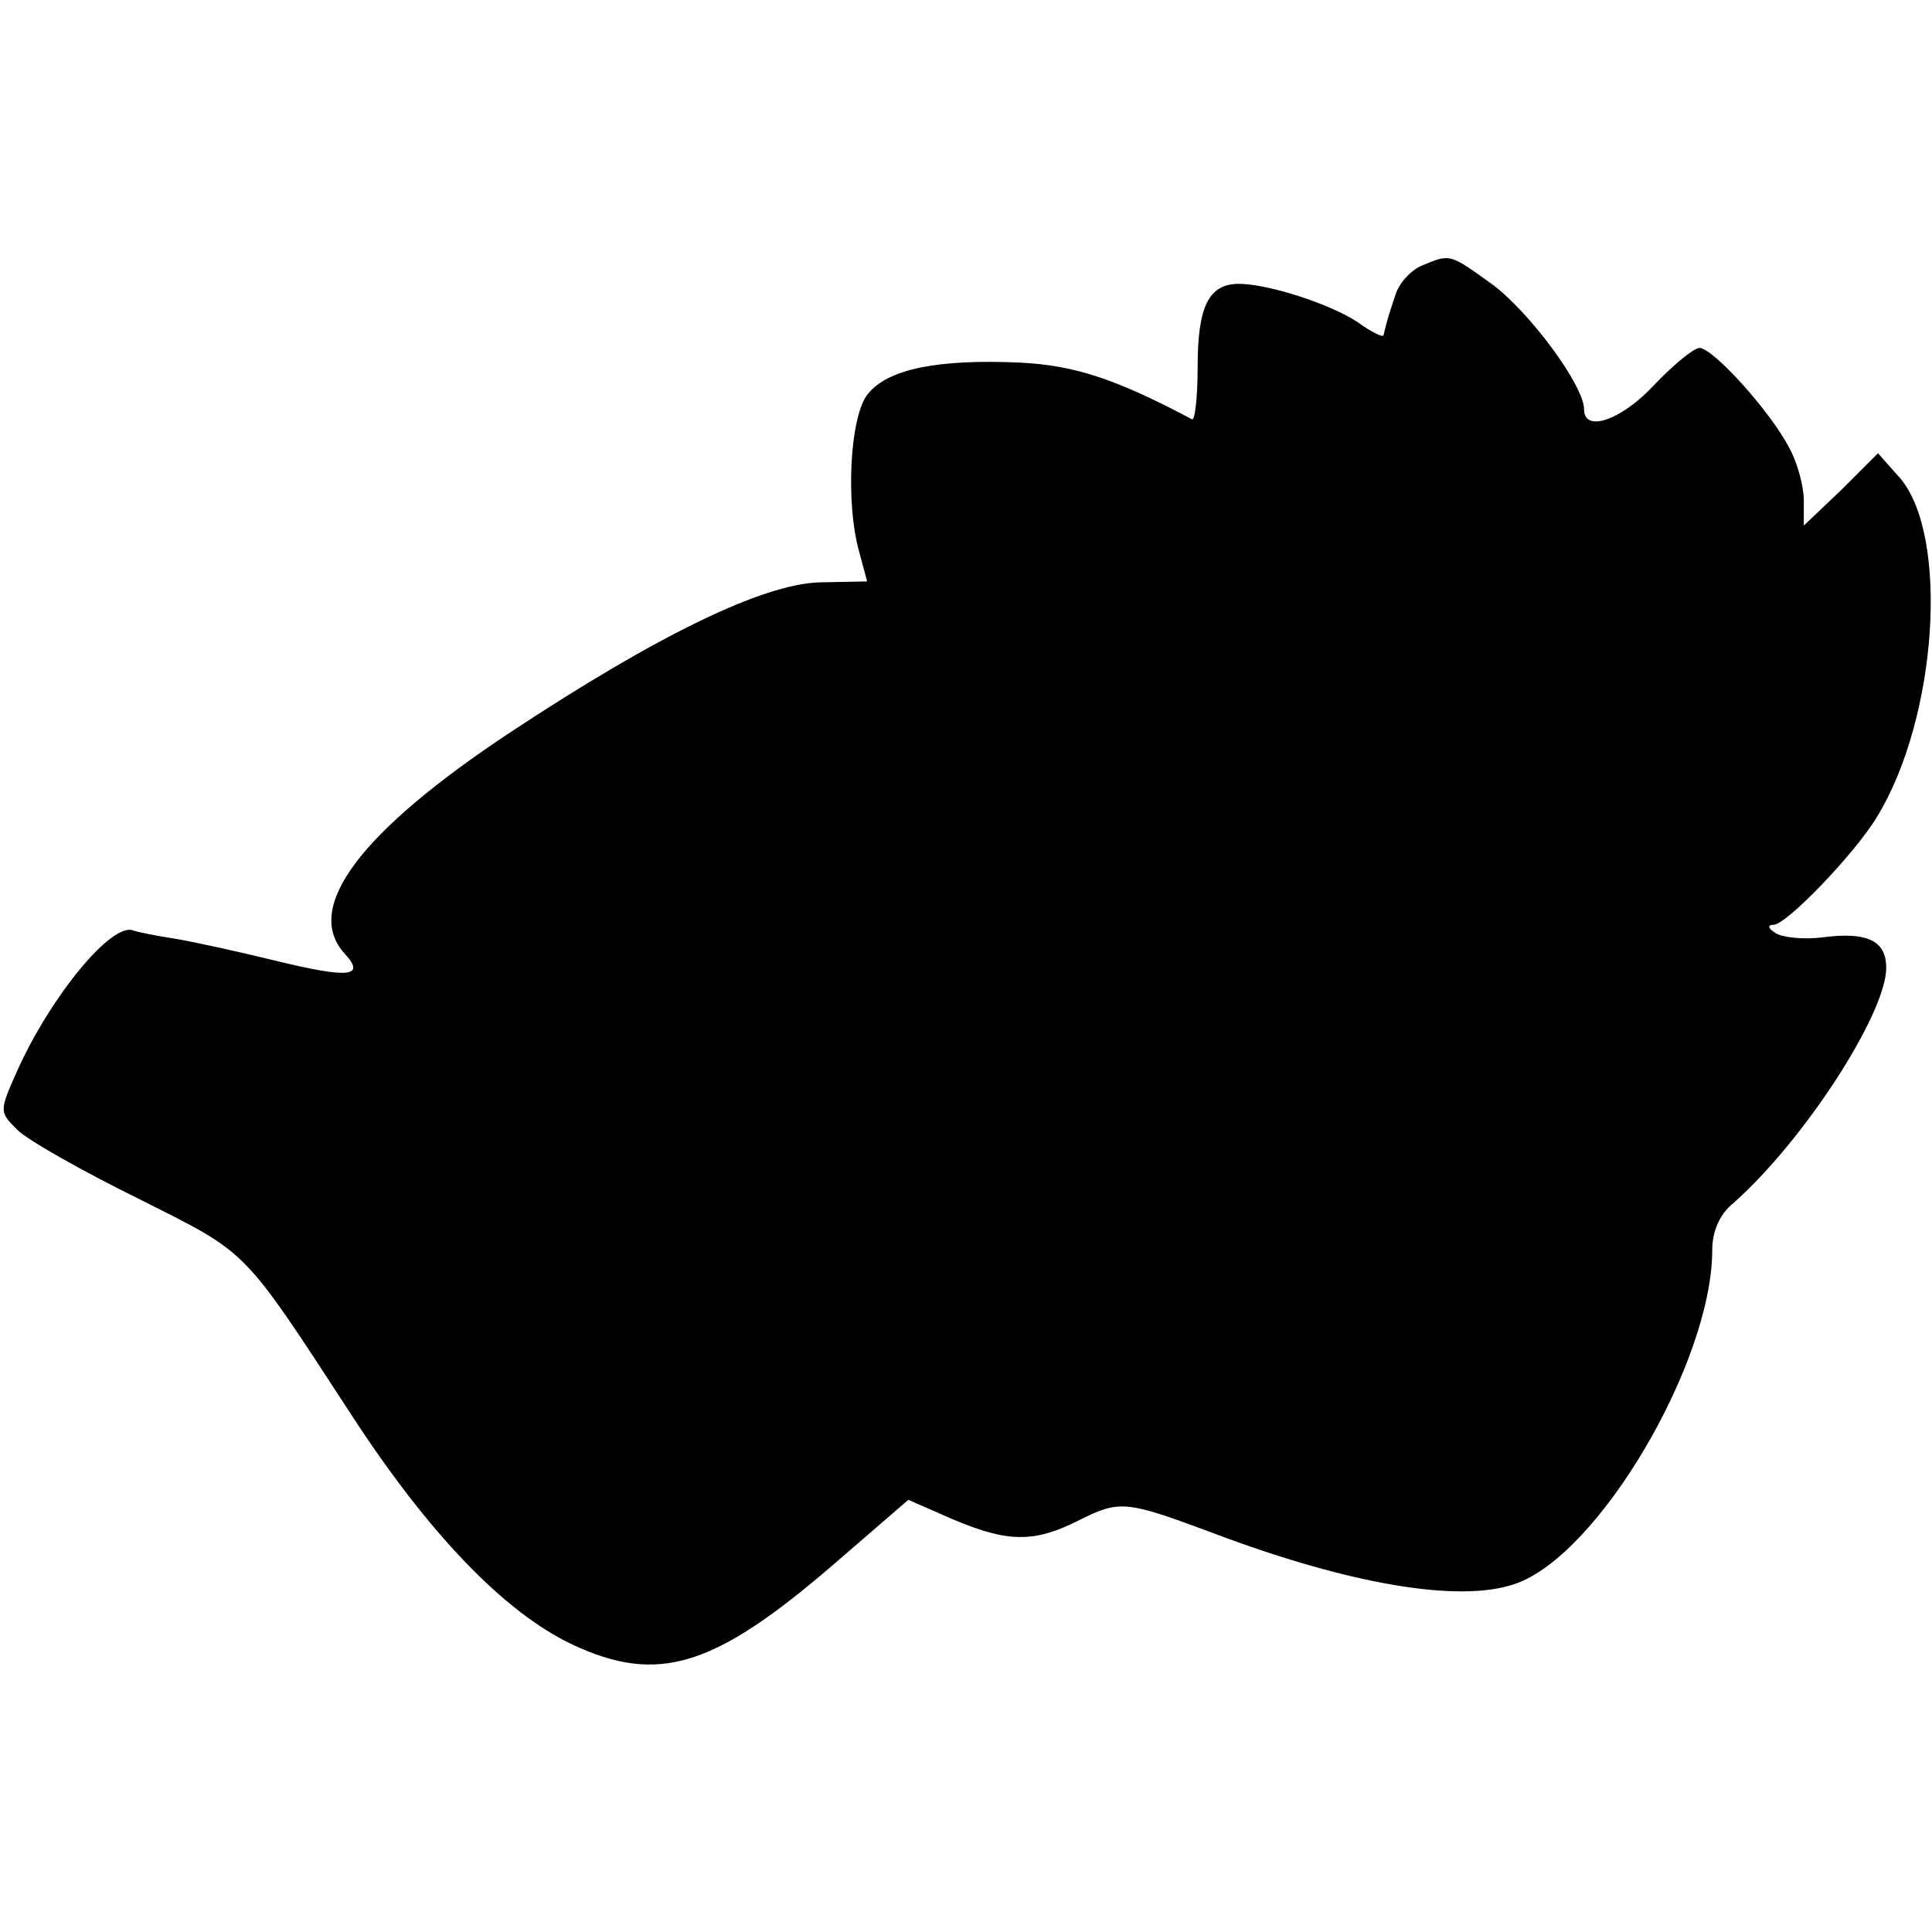<?xml version="1.0" standalone="no"?>
<!DOCTYPE svg PUBLIC "-//W3C//DTD SVG 20010904//EN"
 "http://www.w3.org/TR/2001/REC-SVG-20010904/DTD/svg10.dtd">
<svg version="1.0" xmlns="http://www.w3.org/2000/svg"
 width="211pt" height="211pt" viewBox="0 0 211 211"
 preserveAspectRatio="xMidYMid meet">
<g transform="translate(0,211) scale(0.1,-0.1)"
fill="#000000" stroke="none">
<path d="M1553 1820 c-12 -5 -25 -19 -29 -32 -7 -21 -9 -27 -13 -44 0 -3 -13
3 -28 14 -30 20 -98 42 -130 42 -33 0 -45 -25 -45 -90 0 -34 -3 -59 -6 -58
-83 44 -128 59 -188 62 -90 4 -144 -7 -166 -34 -20 -24 -25 -121 -9 -175 l8
-30 -52 -1 c-62 -2 -176 -57 -338 -164 -163 -108 -226 -191 -181 -241 24 -26
6 -28 -76 -8 -41 10 -91 21 -110 24 -19 3 -40 7 -45 9 -24 8 -90 -73 -126
-153 -20 -45 -20 -45 0 -65 11 -11 71 -45 132 -75 121 -61 112 -51 232 -235
85 -131 168 -217 242 -252 94 -44 155 -25 286 88 l81 70 48 -21 c61 -26 90
-26 139 -1 44 22 51 21 145 -14 148 -56 269 -77 330 -56 91 30 216 242 216
365 0 20 8 39 23 51 77 68 167 207 167 257 0 30 -21 40 -72 33 -19 -2 -41 0
-49 5 -8 5 -9 9 -2 9 14 0 89 78 113 118 66 108 79 307 25 370 l-24 27 -40
-40 -41 -39 0 27 c0 16 -7 42 -16 58 -20 39 -83 109 -98 109 -6 0 -28 -18 -49
-40 -36 -39 -77 -53 -77 -27 0 26 -60 107 -101 137 -46 33 -45 33 -76 20z"/>
</g>
</svg>
